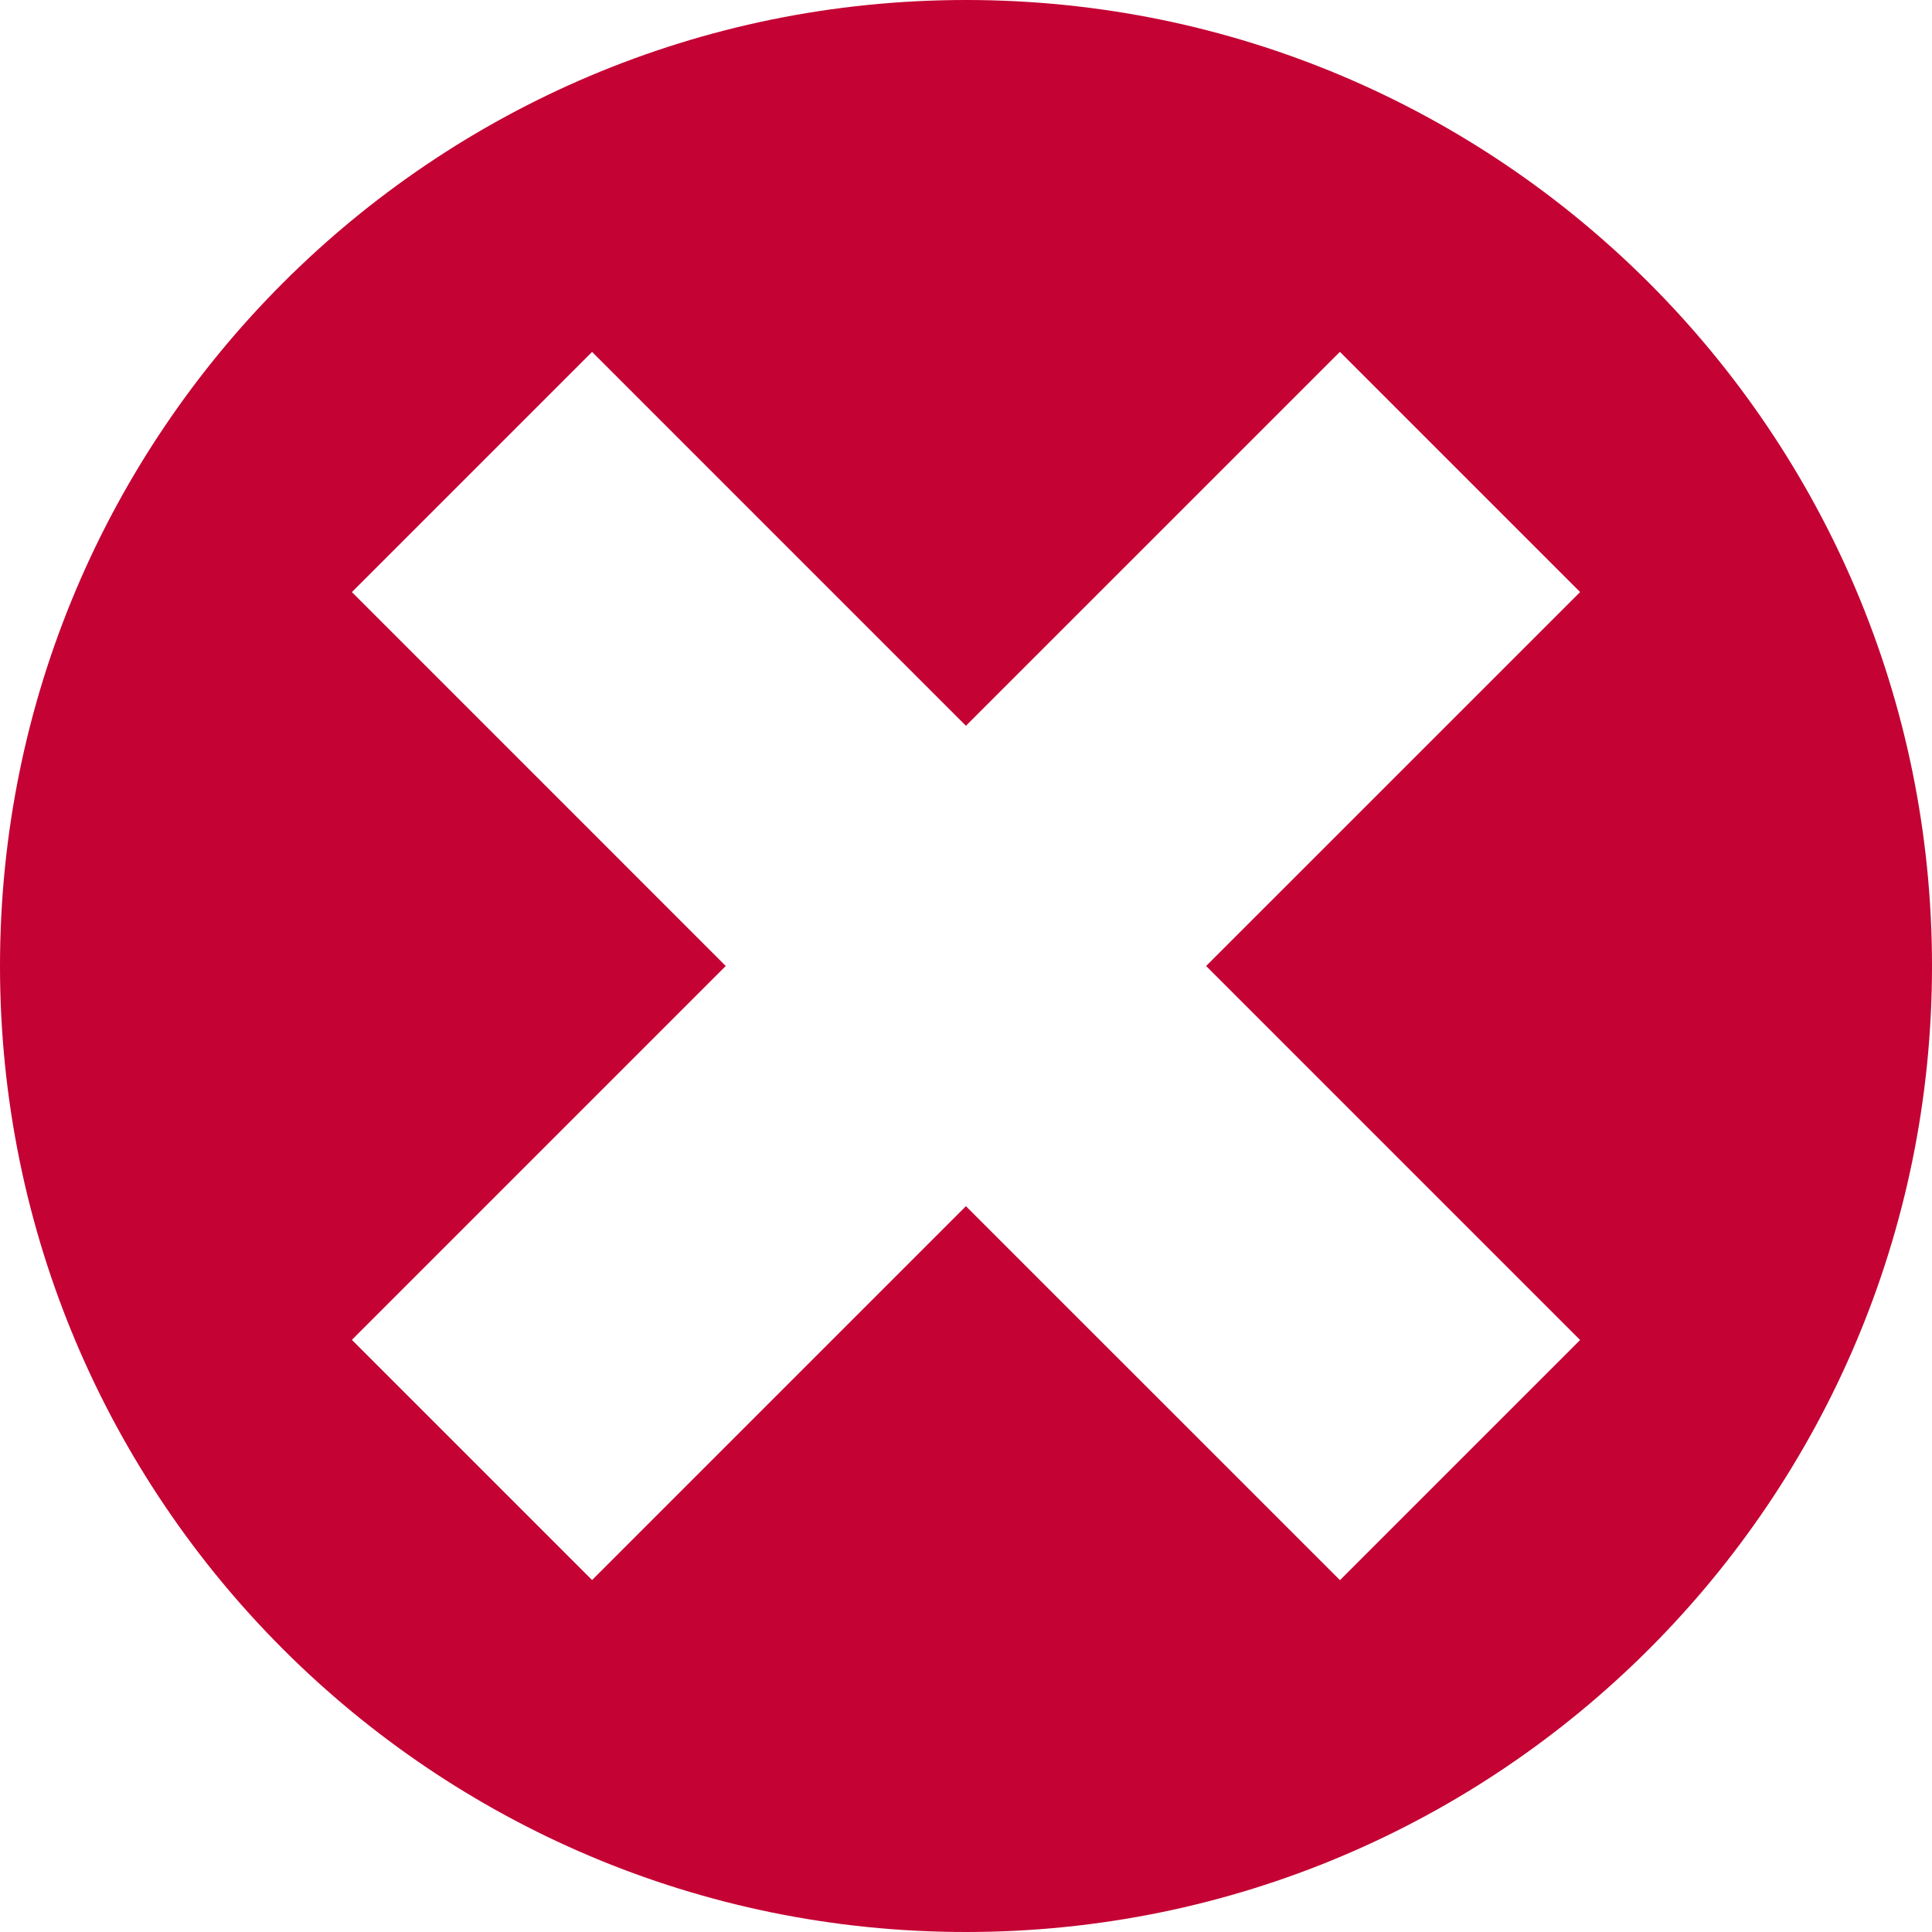 <?xml version="1.0" encoding="UTF-8" standalone="no"?>
<svg
   xmlns:dc="http://purl.org/dc/elements/1.1/"
   xmlns:cc="http://creativecommons.org/ns#"
   xmlns:rdf="http://www.w3.org/1999/02/22-rdf-syntax-ns#"
   xmlns:svg="http://www.w3.org/2000/svg"
   xmlns="http://www.w3.org/2000/svg"
   xmlns:sodipodi="http://sodipodi.sourceforge.net/DTD/sodipodi-0.dtd"
   xmlns:inkscape="http://www.inkscape.org/namespaces/inkscape"
   version="1.1"
   x="0px"
   y="0px"
   width="100px"
   height="100px"
   viewBox="0 0 100 100"
   enable-background="new 0 0 100 100"
   xml:space="preserve"
   id="svg2"
   inkscape:version="0.48.4 r9939"
   sodipodi:docname="delete.svg"><defs
     id="defs120" /><sodipodi:namedview
     pagecolor="#ffffff"
     bordercolor="#666666"
     borderopacity="1"
     objecttolerance="10"
     gridtolerance="10"
     guidetolerance="10"
     inkscape:pageopacity="0"
     inkscape:pageshadow="2"
     inkscape:window-width="1920"
     inkscape:window-height="1019"
     id="namedview118"
     showgrid="true"
     inkscape:zoom="6.675088"
     inkscape:cx="-21.722774"
     inkscape:cy="50"
     inkscape:window-x="0"
     inkscape:window-y="26"
     inkscape:window-maximized="1"
     inkscape:current-layer="svg2"
     inkscape:snap-page="true"><inkscape:grid
       type="xygrid"
       id="grid3012" /></sodipodi:namedview><g
     id="Your_Icon"
     style="fill:#c40233;fill-opacity:1" /><path
     inkscape:connector-curvature="0"
     d="M 50,-3.000001e-8 C 22.386,-3.000001e-8 0,22.386 0,50 0,77.614 22.386,100 50,100 77.614,100 100,77.614 100,50 100,22.386 77.614,-3.000001e-8 50,-3.000001e-8 z M 81.787,69.359 l -12.431,12.43 -19.36,-19.357 -19.35,19.351 L 18.213,69.351 37.564,49.999 18.213,30.647 30.646,18.214 49.996,37.566 69.353,18.211 81.787,30.644 62.429,50 81.787,69.359 z"
     id="path116"
     style="fill:#c40233;fill-opacity:1" /></svg>